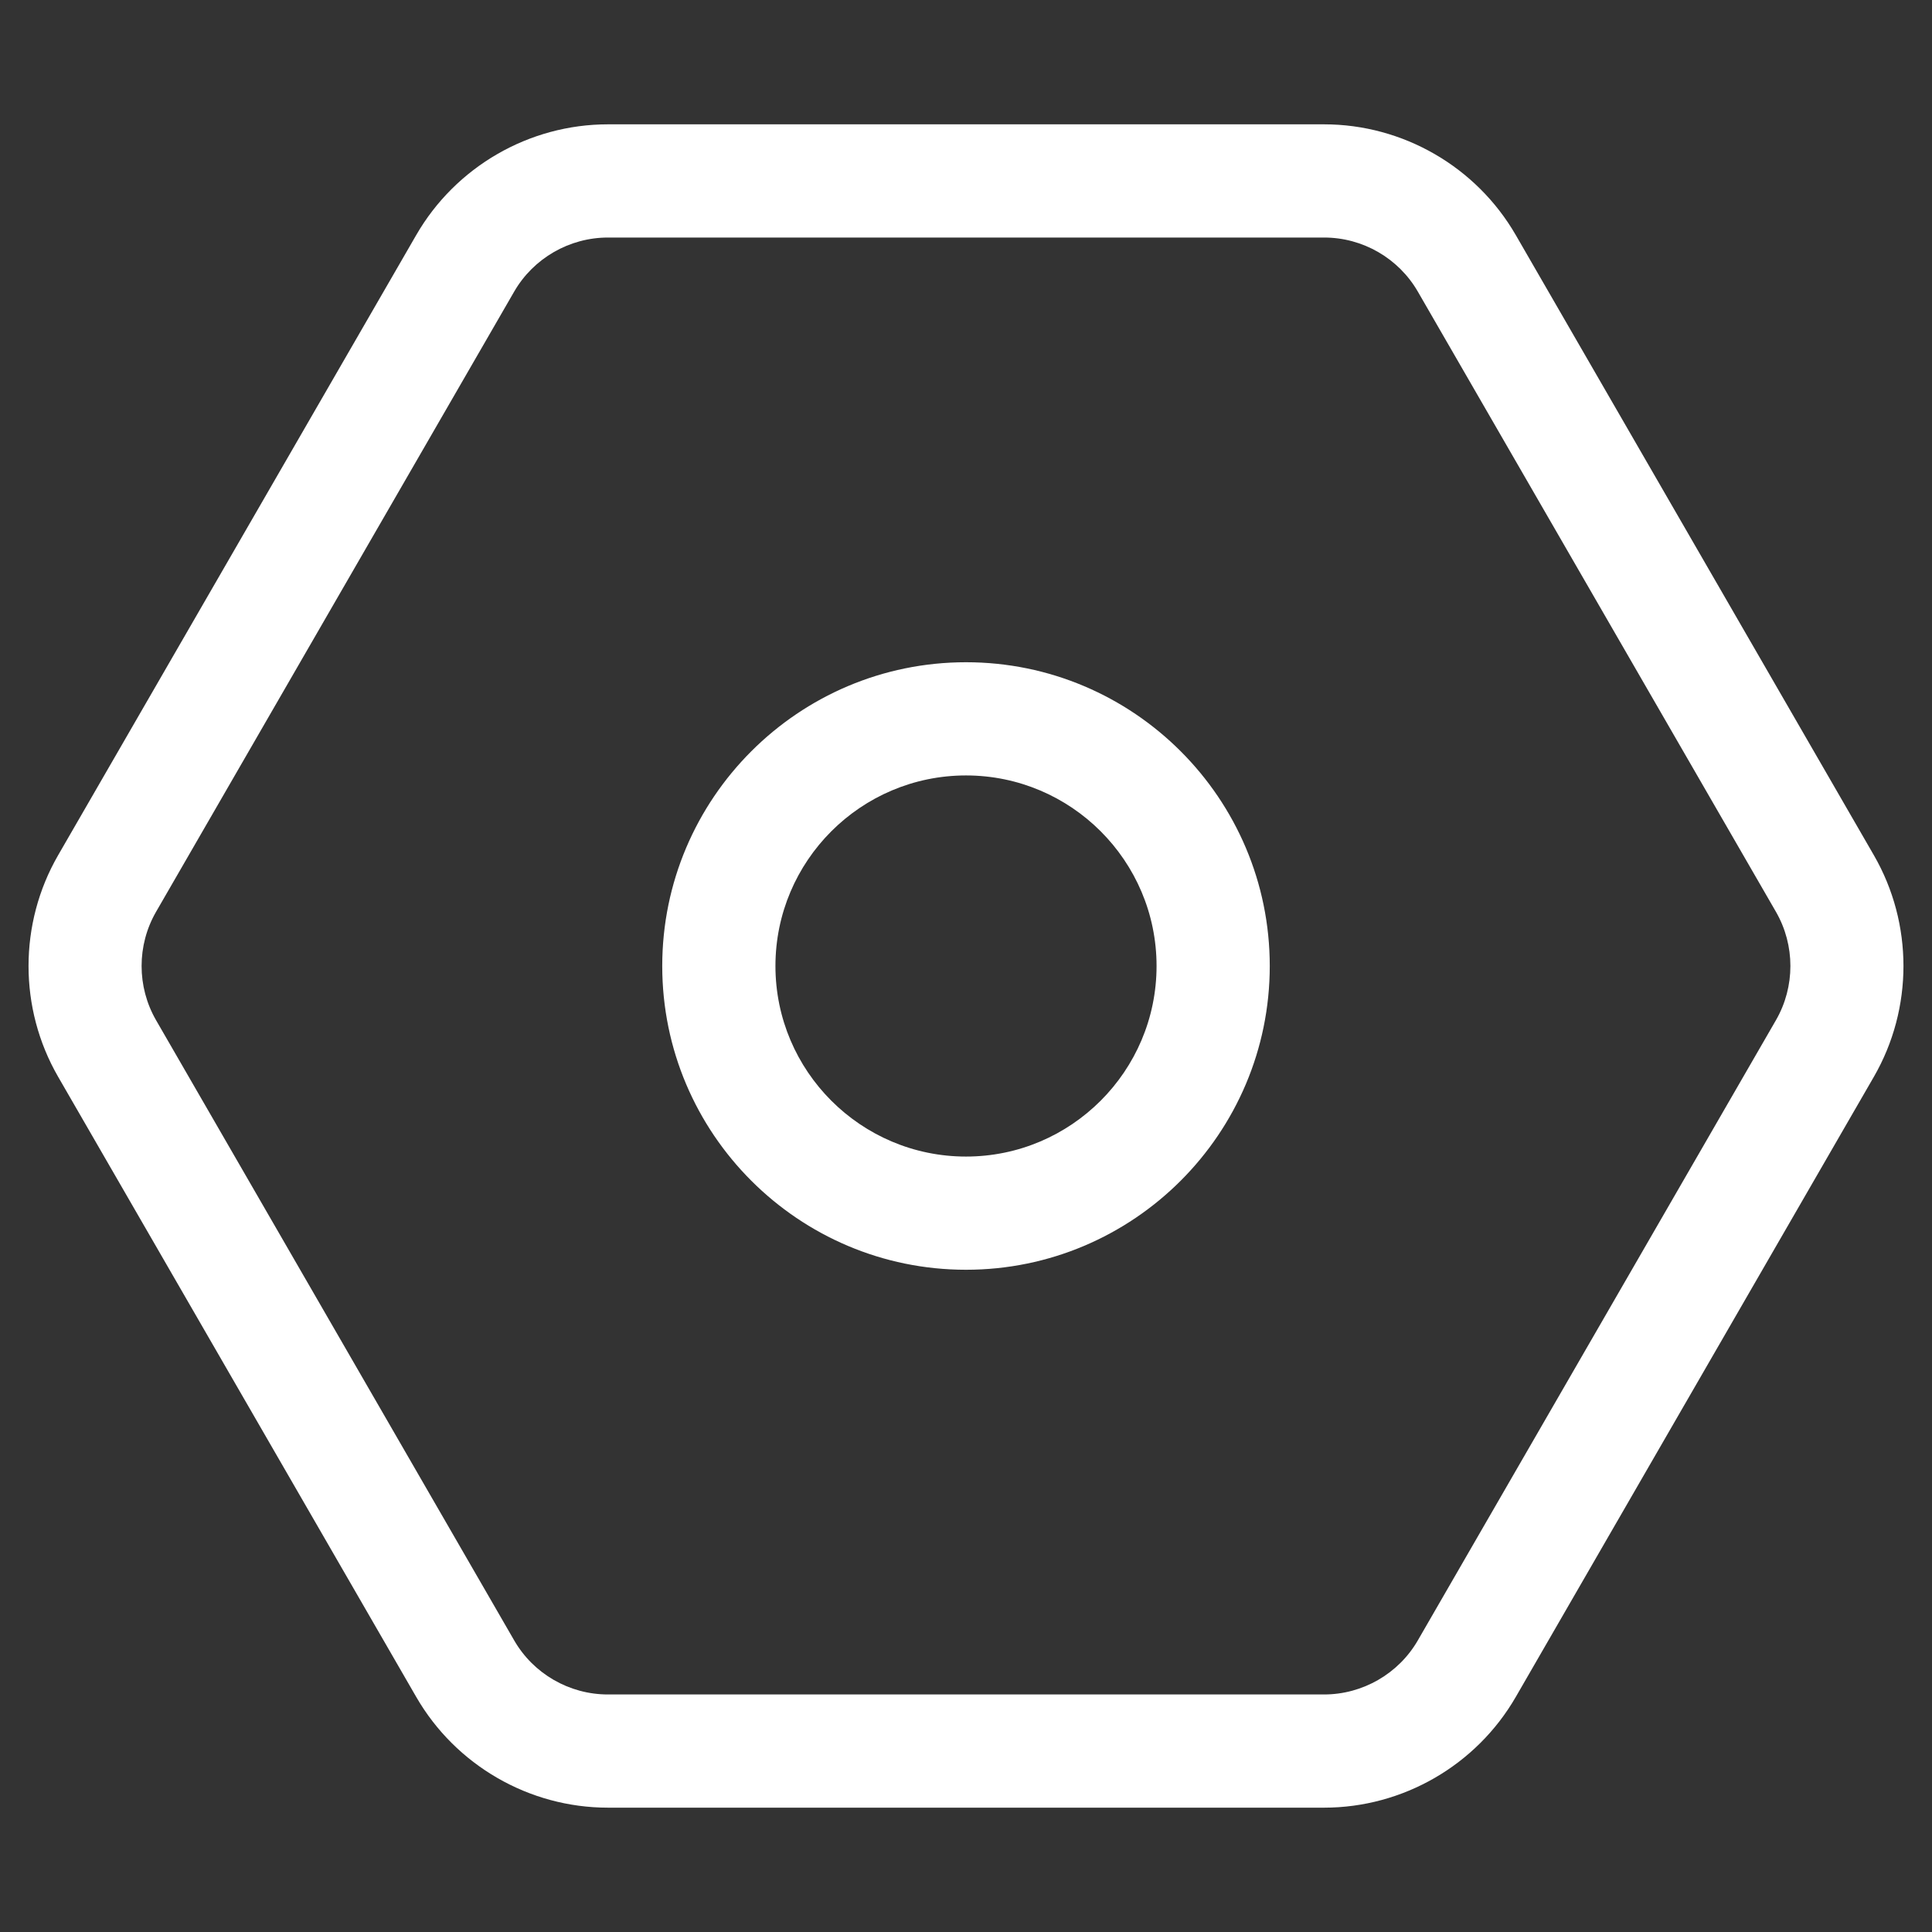 <?xml version="1.0" standalone="no"?><!DOCTYPE svg PUBLIC "-//W3C//DTD SVG 1.1//EN" "http://www.w3.org/Graphics/SVG/1.1/DTD/svg11.dtd"><svg t="1583378212317" class="icon" viewBox="0 0 1024 1024" version="1.1" xmlns="http://www.w3.org/2000/svg" p-id="2441" xmlns:xlink="http://www.w3.org/1999/xlink" width="200" height="200"><rect x="0" y="0" width="1024" height="1024" fill="#333333" stroke="none"/><defs><style type="text/css"></style></defs><path d="M701.8 958.1H322.2c-41.8 0-80.7-22.5-101.6-58.7L30.8 570.7c-20.9-36.2-20.9-81.2 0-117.4l189.8-328.7c20.9-36.2 59.8-58.7 101.6-58.7h379.6c41.8 0 80.7 22.5 101.6 58.7l189.8 328.7c20.9 36.2 20.9 81.2 0 117.4L803.4 899.4c-20.9 36.2-59.8 58.7-101.6 58.7zM322.2 125.9c-20.4 0-39.5 11-49.7 28.7L82.7 483.3c-10.2 17.7-10.2 39.7 0 57.4l189.8 328.7c10.2 17.7 29.2 28.7 49.7 28.7h379.6c20.4 0 39.5-11 49.7-28.7l189.8-328.7c10.2-17.7 10.2-39.7 0-57.4L751.5 154.6c-10.2-17.7-29.2-28.7-49.7-28.7H322.2z" fill="#ffffff" p-id="2442"></path><path d="M512 673c-88.8 0-161-72.2-161-161s72.2-161 161-161 161 72.2 161 161-72.2 161-161 161z m0-262c-55.7 0-101 45.3-101 101s45.3 101 101 101 101-45.3 101-101-45.3-101-101-101z" fill="#ffffff" p-id="2443"></path></svg>